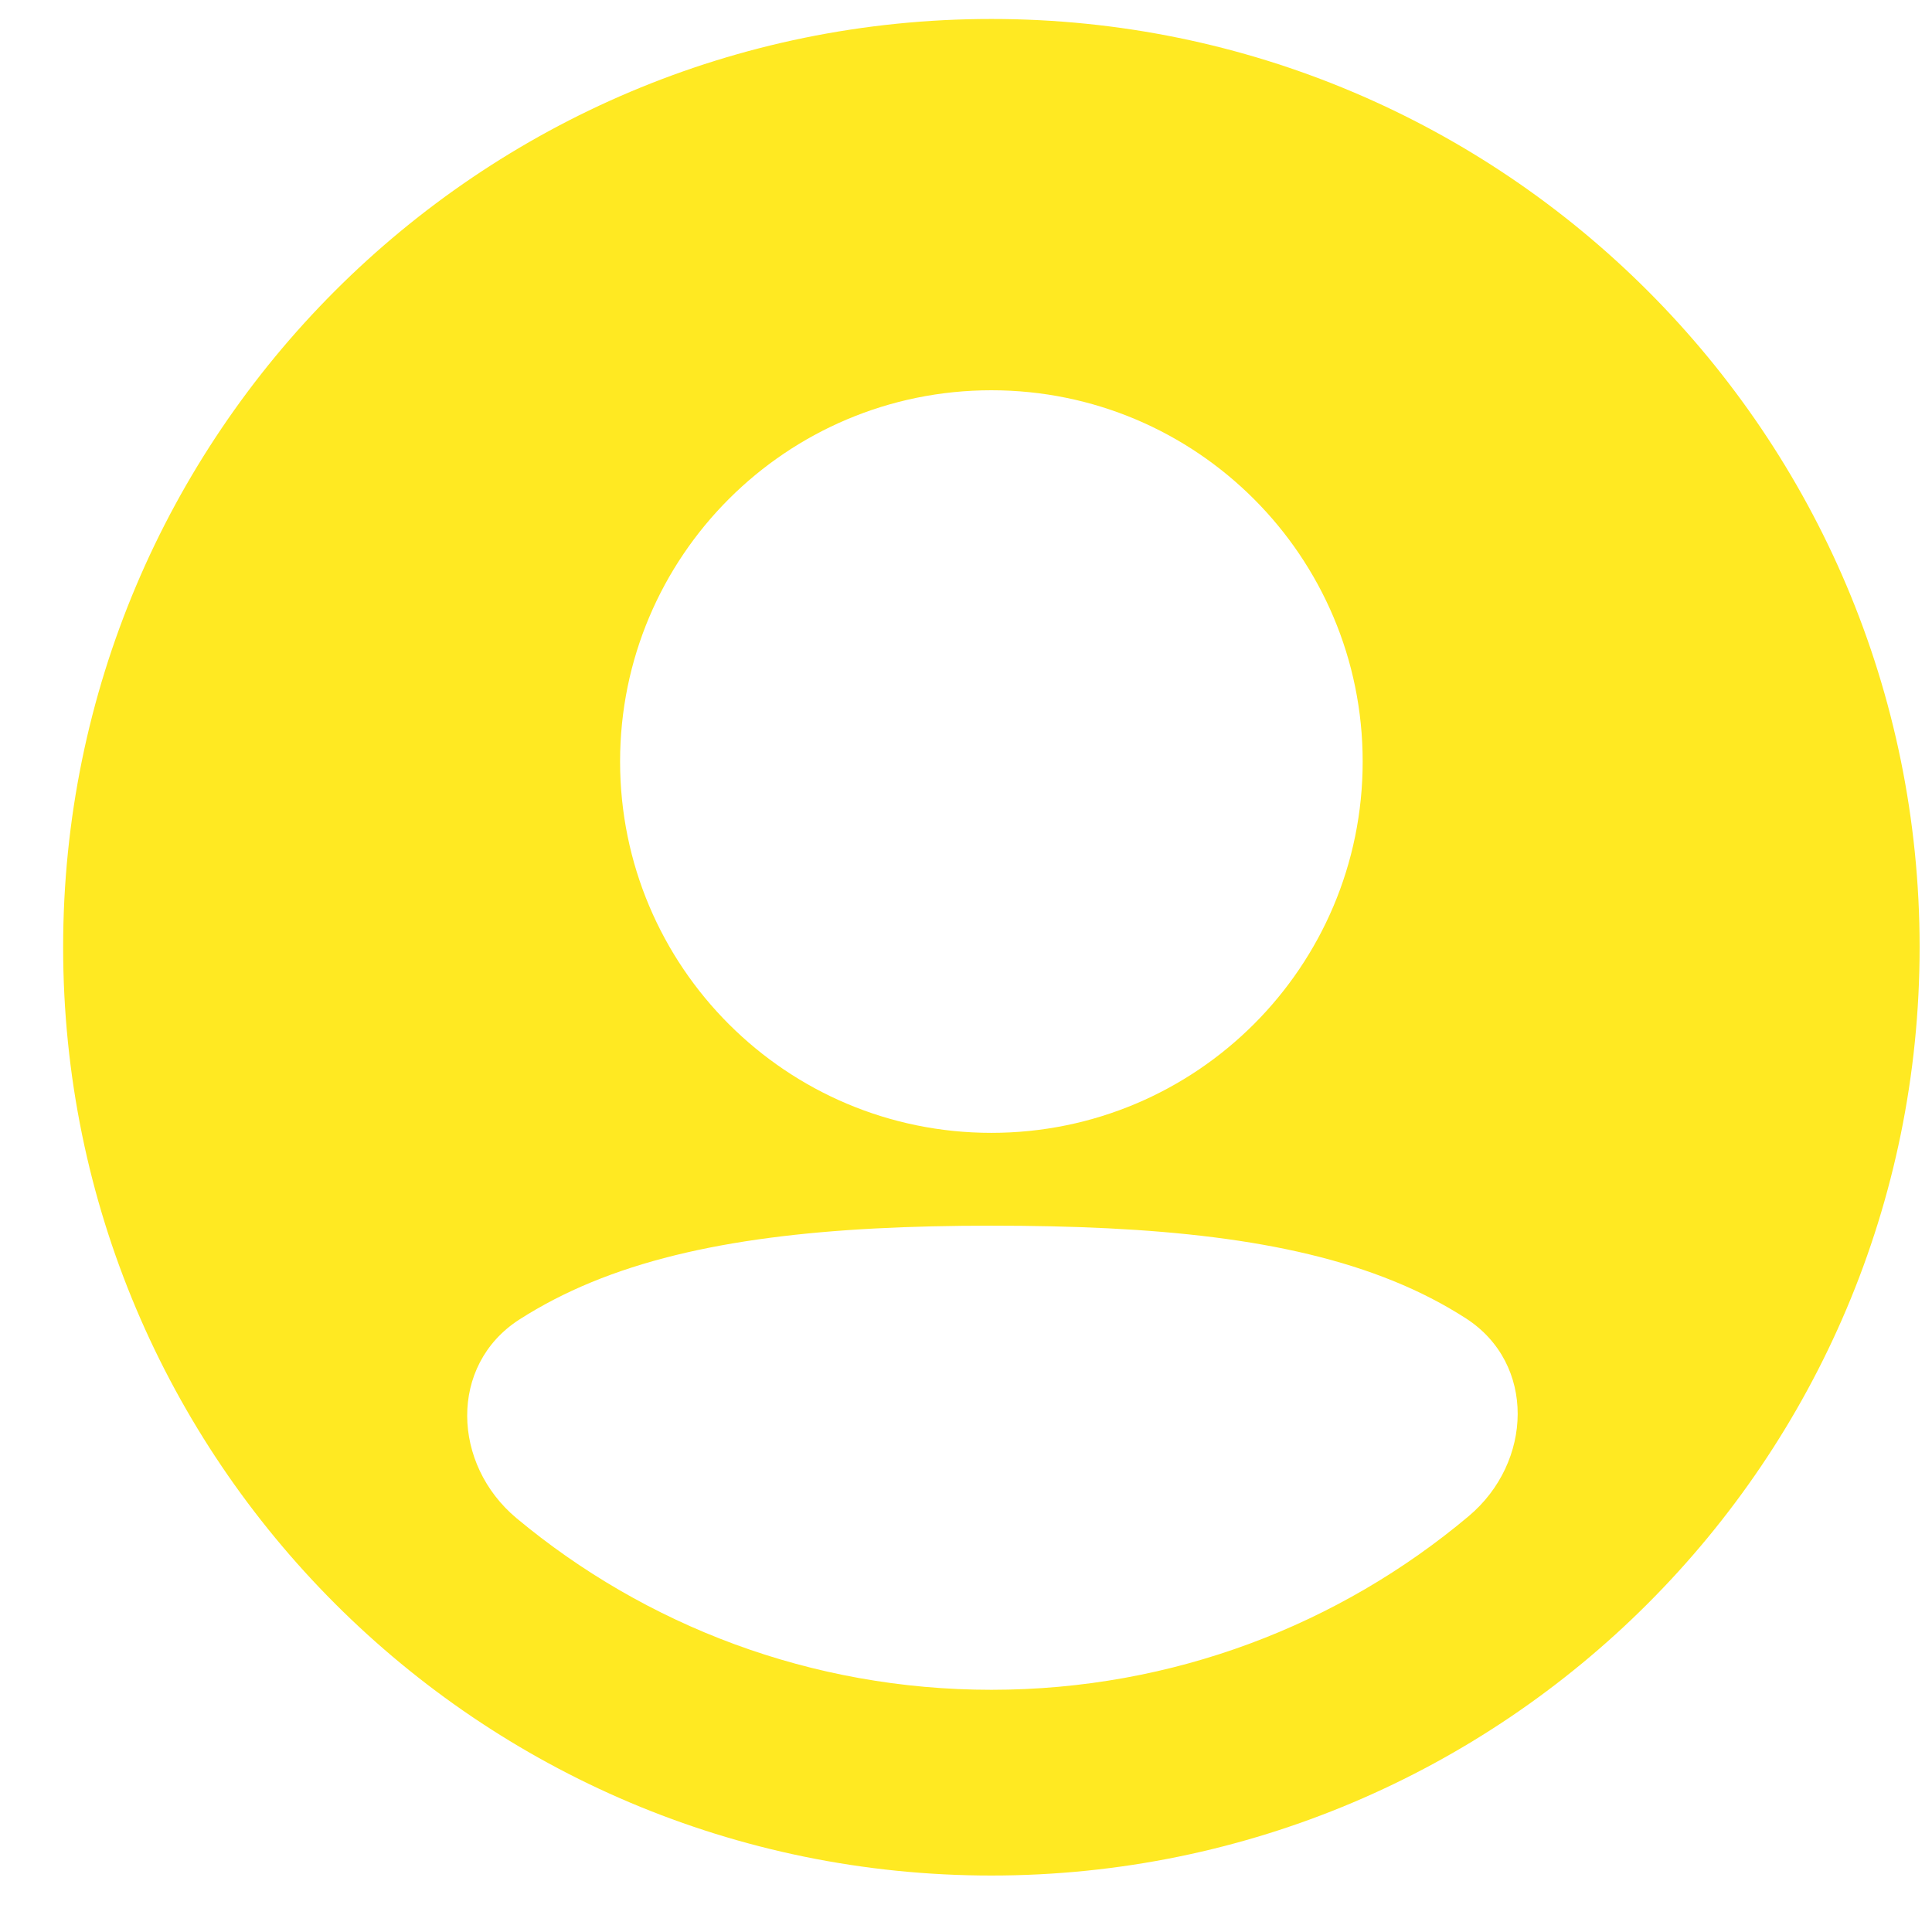 <svg width="22" height="22" viewBox="0 0 22 22" fill="none" xmlns="http://www.w3.org/2000/svg">
<path fill-rule="evenodd" clip-rule="evenodd" d="M0.719 10.786C0.719 4.949 5.451 0.216 11.289 0.216C17.127 0.216 21.859 4.949 21.859 10.786C21.859 16.624 17.127 21.357 11.289 21.357C5.451 21.357 0.719 16.624 0.719 10.786ZM11.289 4.444C8.954 4.444 7.061 6.337 7.061 8.672C7.061 11.008 8.954 12.9 11.289 12.9C13.624 12.9 15.517 11.008 15.517 8.672C15.517 6.337 13.624 4.444 11.289 4.444ZM16.692 15.012C17.493 15.528 17.454 16.652 16.724 17.265C15.255 18.499 13.359 19.242 11.289 19.242C9.233 19.242 7.348 18.509 5.883 17.289C5.147 16.676 5.108 15.546 5.912 15.027C6.163 14.866 6.436 14.724 6.732 14.602C7.922 14.111 9.444 13.957 11.289 13.957C13.143 13.957 14.673 14.101 15.867 14.587C16.166 14.708 16.44 14.85 16.692 15.012Z" fill="#FFE922"/>
</svg>

